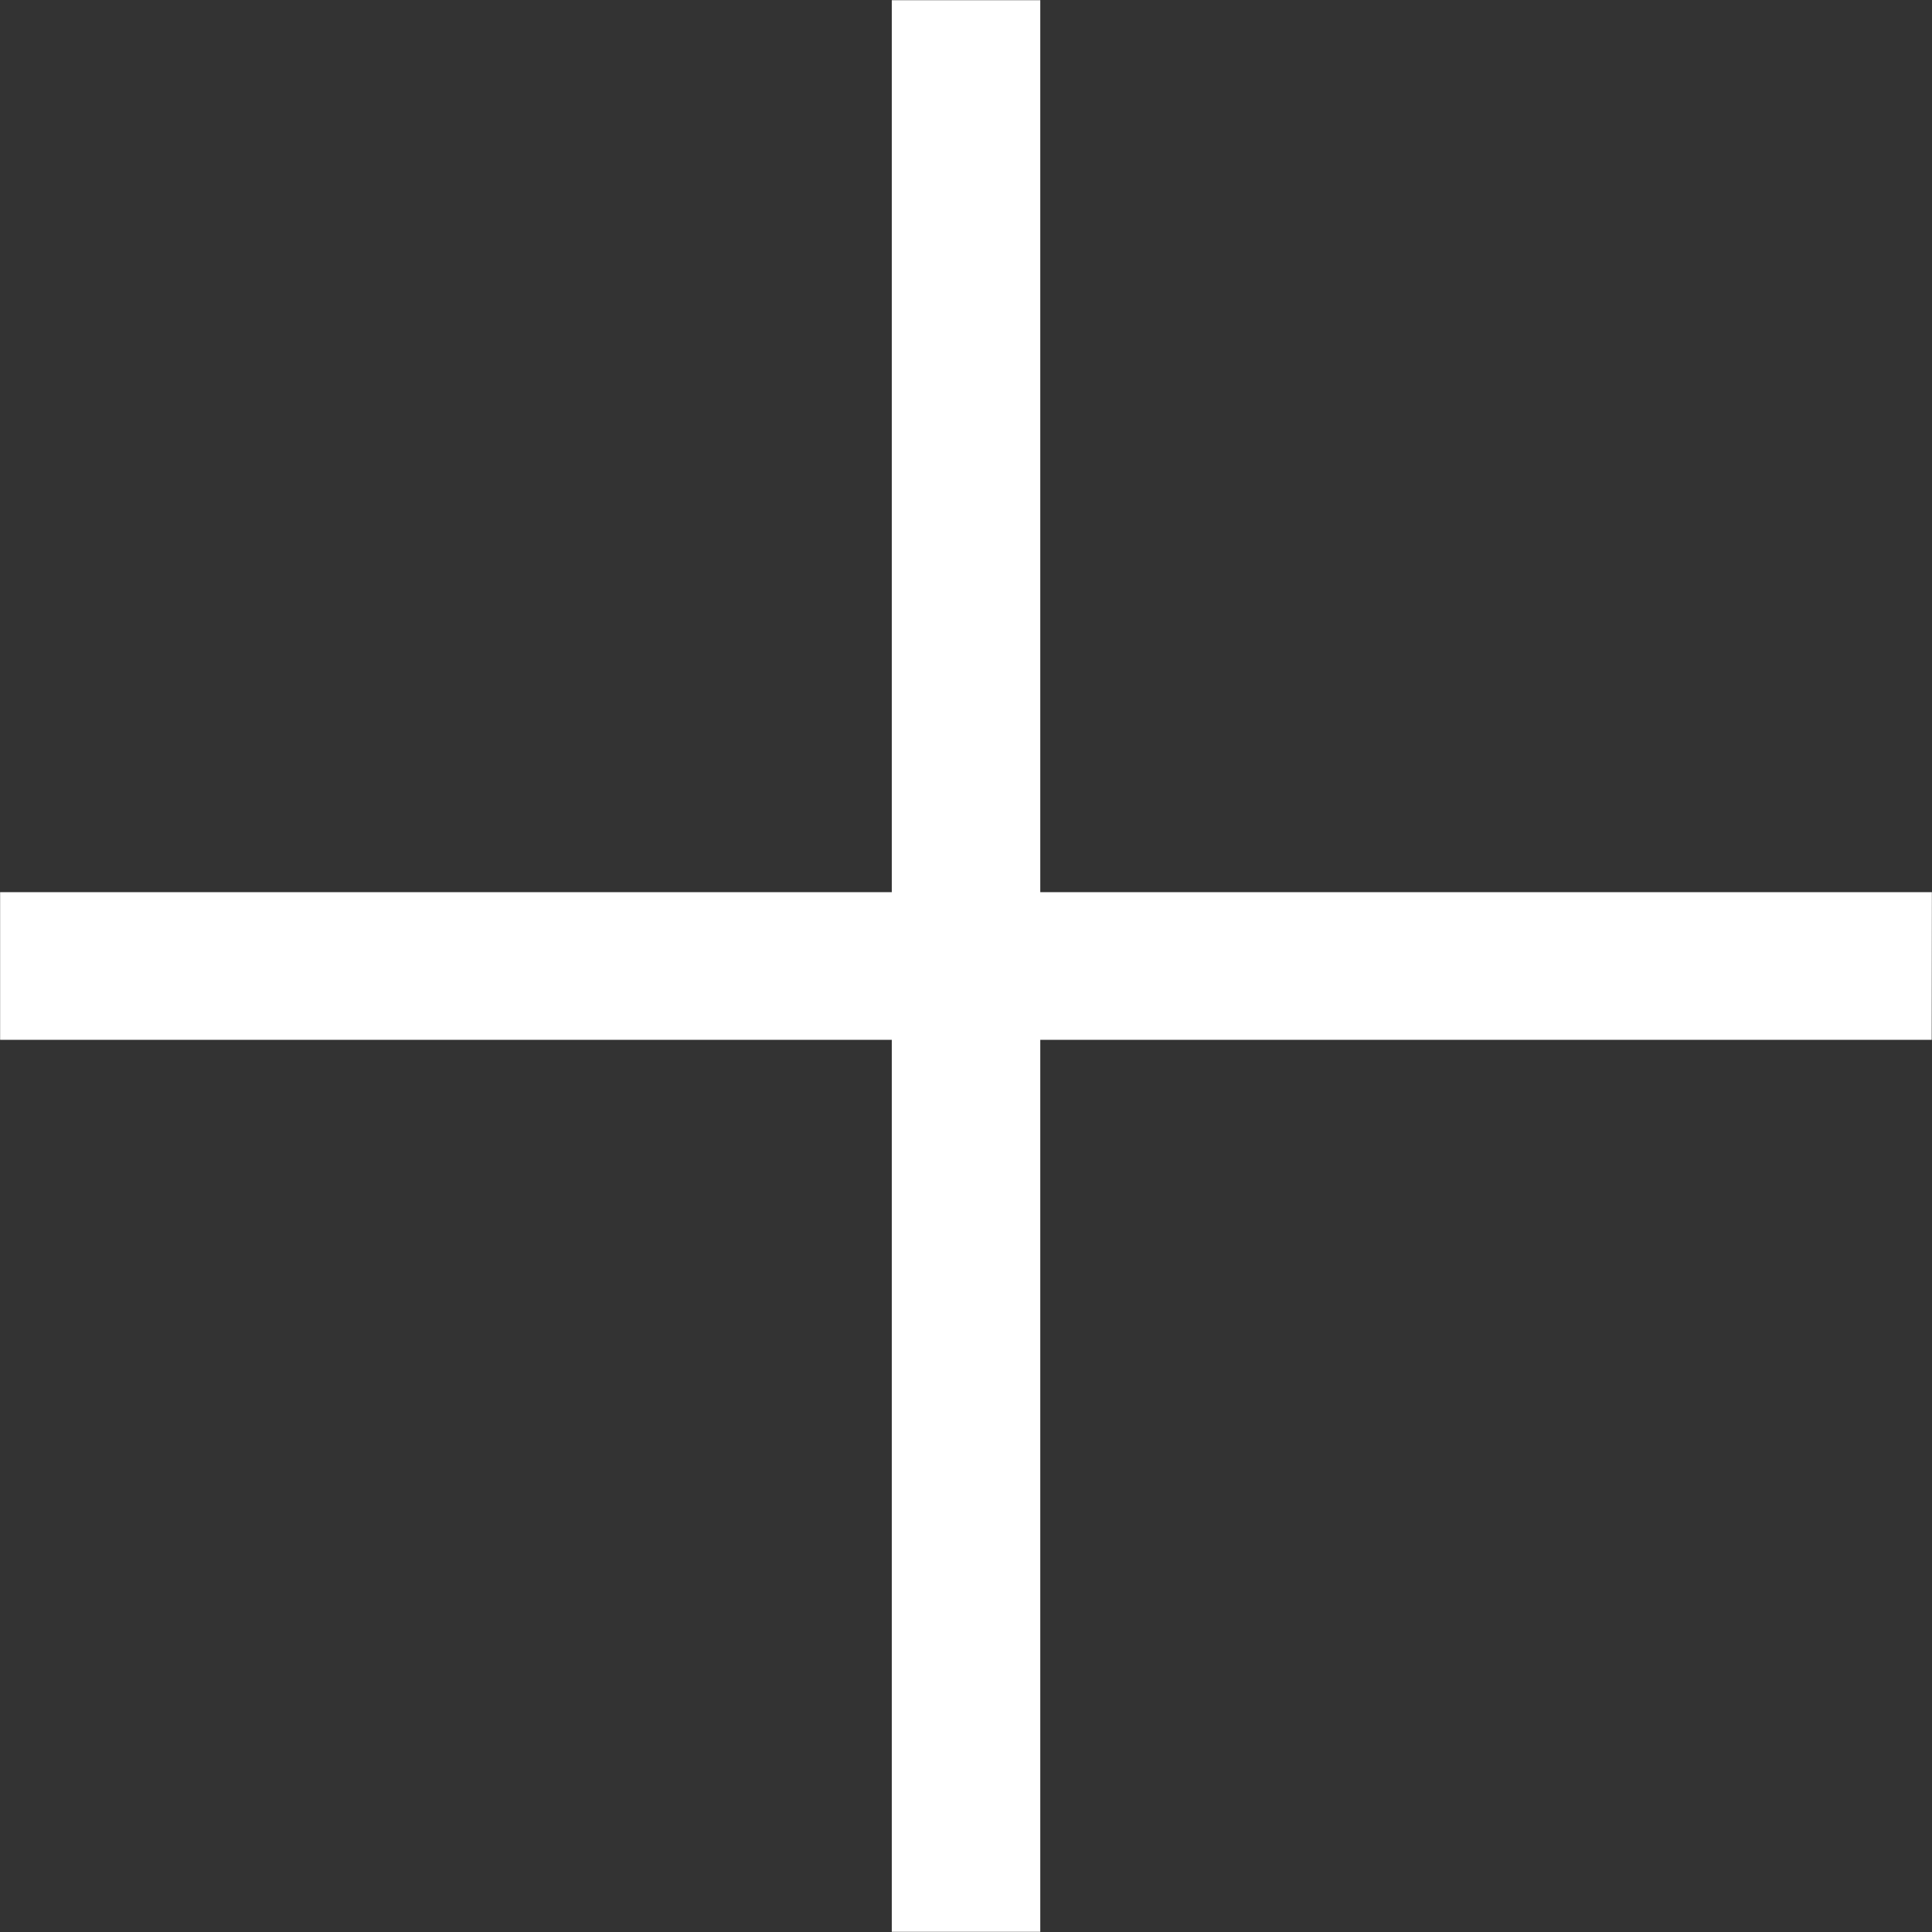 <?xml version="1.0" encoding="utf-8"?>
<!-- Generator: Adobe Illustrator 16.0.0, SVG Export Plug-In . SVG Version: 6.00 Build 0)  -->
<!DOCTYPE svg PUBLIC "-//W3C//DTD SVG 1.1//EN" "http://www.w3.org/Graphics/SVG/1.1/DTD/svg11.dtd">
<svg version="1.1" id="레이어_1" xmlns="http://www.w3.org/2000/svg" xmlns:xlink="http://www.w3.org/1999/xlink" x="0px"
	 y="0px" width="31.71px" height="31.71px" viewBox="0 0 31.71 31.71" enable-background="new 0 0 31.71 31.71"
	 xml:space="preserve">
<rect x="0" y="0" width="31.71" height="31.71" fill="#333333" stroke="none"/>
<g>
	<g>
		<polygon fill-rule="evenodd" clip-rule="evenodd" fill="#FFFFFF" points="31.708,14.643 17.074,14.643 17.074,0.003 14.637,0.003 
			14.637,14.643 0.002,14.643 0.002,17.067 14.637,17.067 14.637,31.707 17.074,31.707 17.074,17.067 31.705,17.067 		"/>
	</g>
</g>
</svg>
